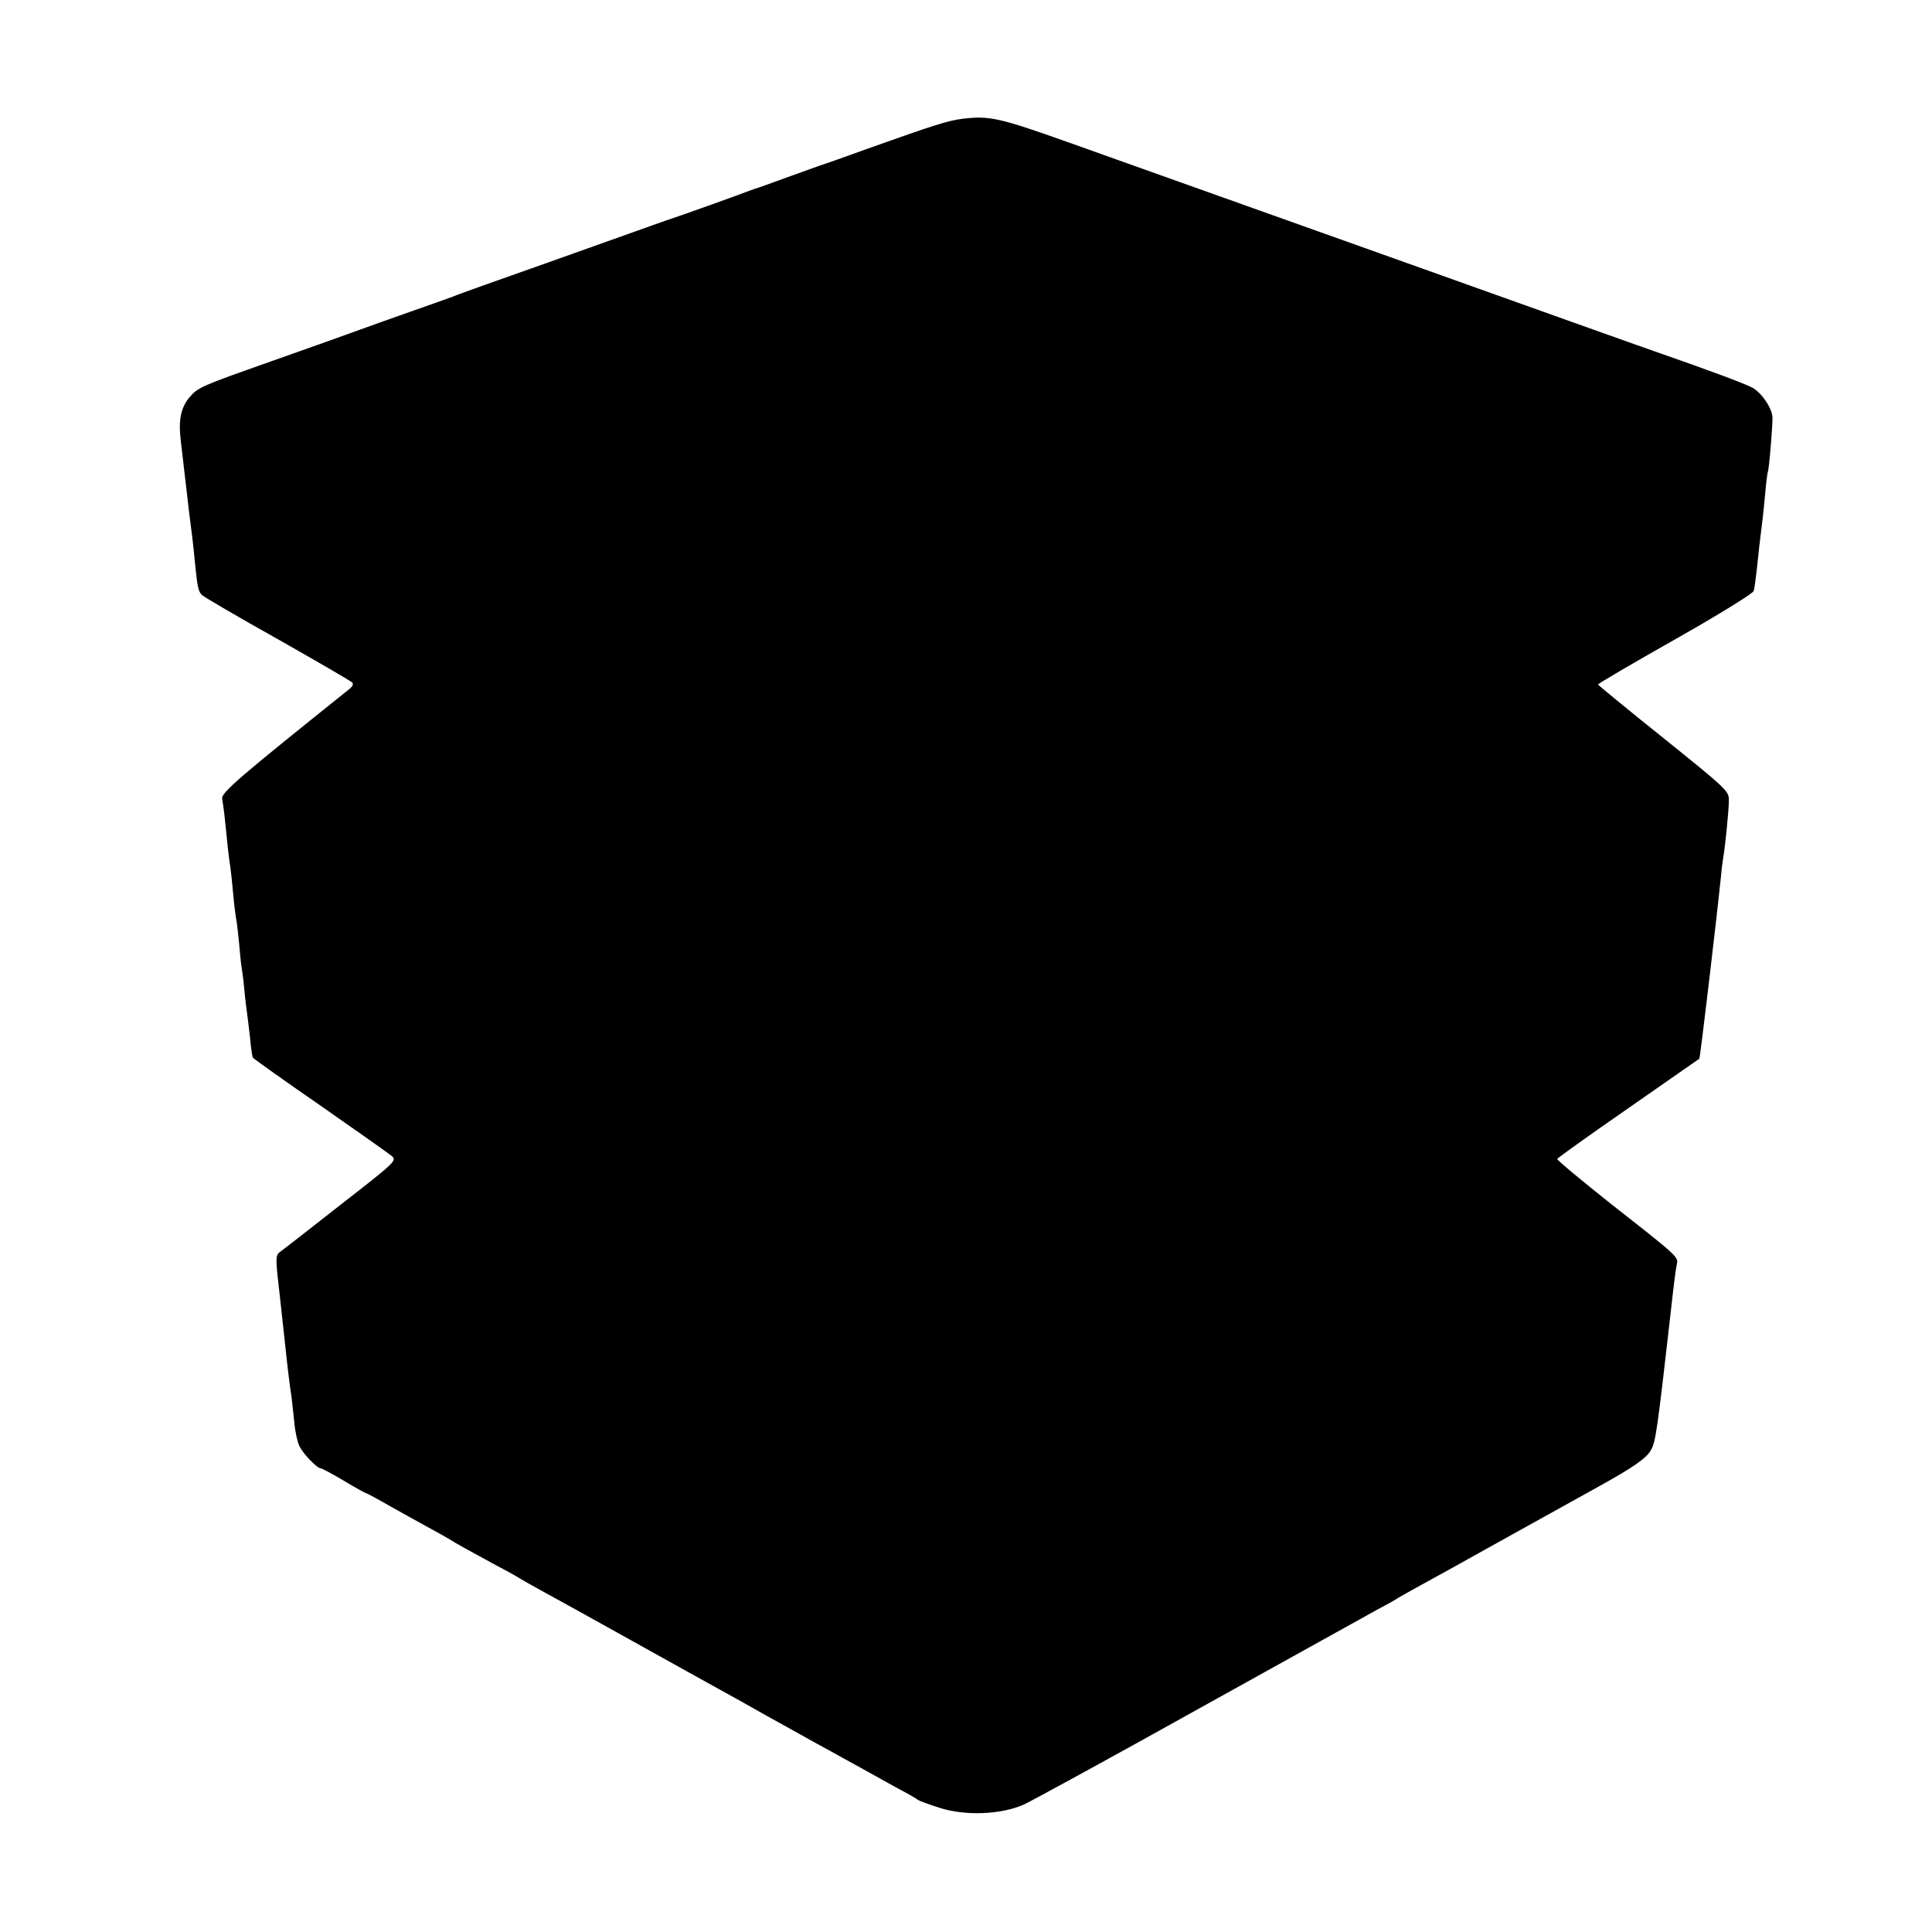 <?xml version="1.0" standalone="no"?>
<!DOCTYPE svg PUBLIC "-//W3C//DTD SVG 20010904//EN"
 "http://www.w3.org/TR/2001/REC-SVG-20010904/DTD/svg10.dtd">
<svg version="1.0" xmlns="http://www.w3.org/2000/svg"
 width="700pt" height="700pt" viewBox="0 0 700 700"
 preserveAspectRatio="xMidYMid meet">
<g transform="translate(0,700) scale(0.1,-0.1)"
fill="#000000" stroke="none">
<path d="M3490 6570 c-56 -7 -100 -21 -350 -110 -80 -29 -156 -56 -170 -60
-14 -5 -70 -25 -125 -45 -55 -20 -104 -38 -110 -39 -5 -2 -17 -6 -25 -9 -16
-7 -259 -94 -300 -107 -14 -5 -74 -26 -135 -48 -188 -67 -426 -152 -515 -183
-47 -17 -101 -36 -120 -44 -19 -7 -89 -32 -155 -55 -66 -23 -160 -57 -210 -75
-49 -18 -182 -65 -295 -105 -252 -89 -262 -93 -294 -130 -31 -38 -40 -82 -31
-157 19 -162 25 -215 30 -258 9 -67 15 -117 21 -180 9 -91 12 -108 26 -121 7
-7 130 -79 273 -159 143 -81 265 -152 270 -157 7 -6 3 -15 -11 -26 -396 -317
-464 -375 -459 -396 2 -11 7 -46 10 -76 7 -72 14 -138 20 -175 2 -16 7 -59 10
-95 3 -36 8 -74 10 -86 3 -11 7 -51 11 -88 3 -37 7 -77 9 -88 2 -11 7 -47 10
-81 3 -34 8 -73 10 -87 2 -14 7 -54 11 -90 3 -36 8 -68 10 -72 3 -4 112 -82
244 -173 132 -92 248 -174 259 -183 20 -17 14 -22 -185 -177 -112 -88 -212
-166 -221 -172 -15 -12 -15 -24 1 -160 9 -82 18 -164 20 -183 5 -51 17 -151
22 -180 2 -14 6 -54 10 -90 3 -36 12 -77 20 -92 15 -28 63 -78 76 -78 4 0 42
-20 84 -45 41 -25 78 -45 80 -45 3 0 42 -21 87 -47 45 -25 107 -60 137 -76 30
-16 65 -36 77 -43 28 -18 69 -40 168 -94 44 -23 85 -46 90 -50 6 -4 42 -24 80
-45 39 -21 185 -102 325 -180 140 -78 282 -157 315 -175 33 -18 110 -61 170
-95 61 -34 141 -78 178 -99 37 -20 82 -45 100 -55 87 -48 138 -76 197 -109 36
-19 70 -38 75 -43 6 -4 41 -17 79 -29 92 -30 224 -25 306 12 30 14 316 170
635 348 319 177 609 338 645 358 36 19 70 38 75 42 6 4 42 24 80 45 39 21 167
92 285 158 215 119 242 134 355 197 129 71 180 106 196 135 18 30 23 66 74
515 8 74 17 145 20 157 7 29 8 28 -233 217 -111 88 -201 163 -200 167 2 4 118
87 258 184 140 98 256 178 257 179 3 3 60 483 79 666 2 25 6 54 8 65 6 33 20
168 20 205 1 33 -7 41 -236 225 -130 104 -237 192 -238 195 0 3 126 77 280
164 154 87 282 166 284 175 3 9 7 43 11 76 6 60 12 110 20 175 3 19 7 67 11
105 3 39 8 72 9 75 5 8 18 173 17 199 -3 35 -40 89 -74 107 -29 15 -152 61
-333 124 -44 15 -498 177 -1010 360 -511 182 -1023 365 -1136 405 -248 88
-283 96 -379 85z"/>
</g>
</svg>
